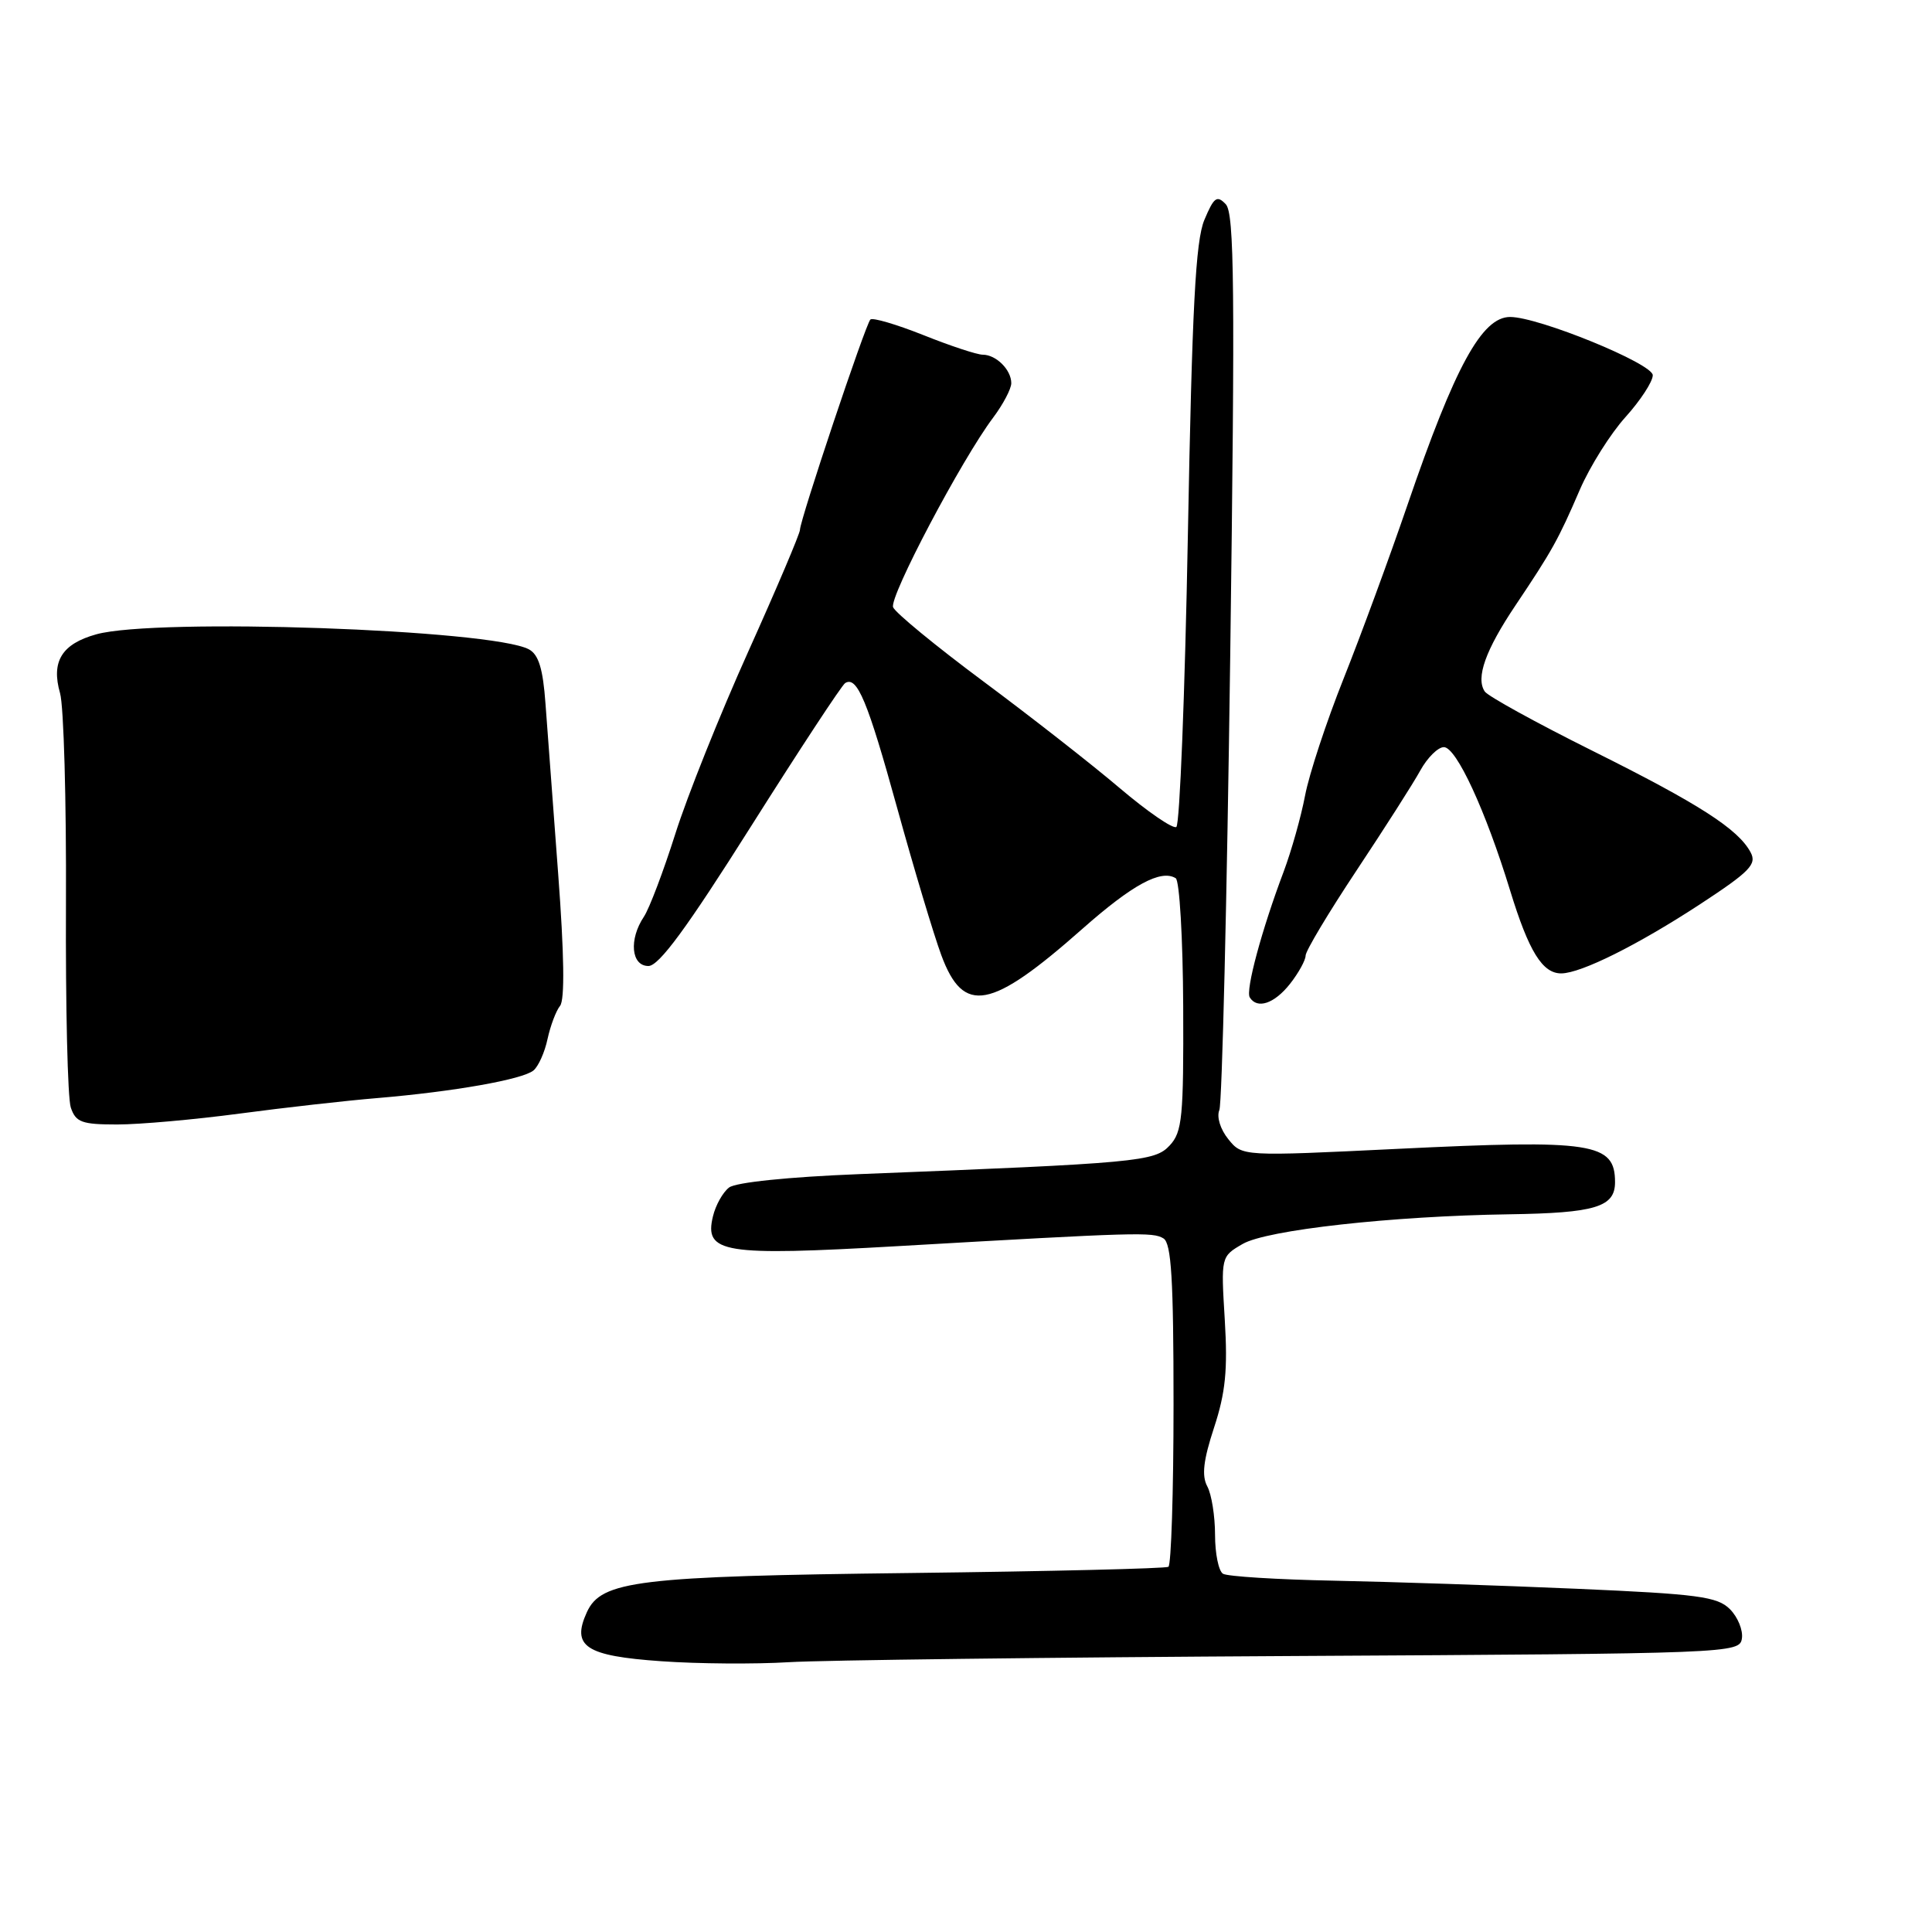 <?xml version="1.0" encoding="UTF-8" standalone="no"?>
<!DOCTYPE svg PUBLIC "-//W3C//DTD SVG 1.1//EN" "http://www.w3.org/Graphics/SVG/1.1/DTD/svg11.dtd" >
<svg xmlns="http://www.w3.org/2000/svg" xmlns:xlink="http://www.w3.org/1999/xlink" version="1.1" viewBox="0 0 256 256">
 <g >
 <path fill="currentColor"
d=" M 171.50 219.43 C 229.49 219.11 230.51 219.07 230.81 217.11 C 230.98 216.02 230.27 214.27 229.22 213.22 C 227.56 211.56 225.02 211.22 208.91 210.52 C 198.79 210.08 184.34 209.60 176.80 209.45 C 169.27 209.30 162.63 208.89 162.05 208.53 C 161.47 208.17 161.00 205.85 161.00 203.38 C 161.00 200.90 160.54 198.00 159.97 196.95 C 159.21 195.53 159.45 193.49 160.87 189.16 C 162.39 184.53 162.69 181.51 162.29 174.89 C 161.78 166.50 161.78 166.50 164.66 164.83 C 167.86 162.97 184.44 161.13 200.00 160.90 C 211.38 160.73 214.00 159.94 214.00 156.65 C 214.00 151.42 211.09 150.97 185.18 152.23 C 164.60 153.23 164.60 153.23 162.76 150.95 C 161.70 149.64 161.19 147.99 161.57 147.09 C 161.93 146.21 162.58 119.17 163.01 87.00 C 163.66 38.16 163.56 28.26 162.42 27.06 C 161.25 25.83 160.85 26.12 159.58 29.15 C 158.42 31.93 157.96 40.75 157.40 70.87 C 157.01 91.89 156.32 109.30 155.87 109.58 C 155.41 109.86 152.04 107.54 148.36 104.42 C 144.68 101.29 136.53 94.92 130.26 90.26 C 123.98 85.59 118.62 81.18 118.34 80.46 C 117.82 79.08 127.43 60.87 131.61 55.32 C 132.92 53.57 134.00 51.52 134.00 50.77 C 134.00 49.00 131.99 47.00 130.22 47.00 C 129.46 47.00 125.92 45.83 122.35 44.40 C 118.78 42.98 115.62 42.05 115.33 42.34 C 114.68 42.98 106.00 68.92 106.00 70.20 C 106.00 70.70 102.92 77.95 99.16 86.31 C 95.40 94.66 91.04 105.55 89.48 110.50 C 87.91 115.45 86.04 120.39 85.32 121.47 C 83.31 124.48 83.63 128.00 85.92 128.00 C 87.31 128.00 90.99 123.00 99.51 109.50 C 105.94 99.32 111.55 90.78 111.99 90.51 C 113.57 89.53 114.96 92.86 118.89 107.10 C 121.10 115.10 123.73 123.87 124.73 126.57 C 127.67 134.50 131.26 133.83 143.43 123.07 C 150.06 117.21 153.84 115.16 155.79 116.37 C 156.29 116.68 156.74 124.32 156.78 133.36 C 156.84 148.04 156.66 149.99 154.99 151.78 C 153.00 153.92 150.84 154.12 113.80 155.58 C 104.49 155.95 97.49 156.67 96.61 157.35 C 95.78 157.98 94.82 159.70 94.47 161.17 C 93.29 166.05 95.79 166.45 118.96 165.12 C 150.92 163.28 152.75 163.23 154.17 164.10 C 155.21 164.75 155.50 169.53 155.50 186.06 C 155.50 197.68 155.19 207.38 154.82 207.61 C 154.44 207.84 139.12 208.21 120.76 208.43 C 84.51 208.86 79.67 209.44 77.76 213.63 C 75.69 218.17 77.59 219.42 87.60 220.12 C 92.50 220.47 100.10 220.52 104.50 220.25 C 108.90 219.98 139.05 219.61 171.50 219.43 Z  M 31.72 147.56 C 37.65 146.77 45.88 145.84 50.00 145.50 C 60.10 144.65 69.24 143.04 70.69 141.84 C 71.34 141.30 72.18 139.43 72.55 137.68 C 72.93 135.93 73.67 133.95 74.21 133.28 C 74.85 132.49 74.76 126.44 73.96 115.78 C 73.29 106.83 72.53 96.68 72.28 93.24 C 71.95 88.62 71.37 86.73 70.08 86.04 C 65.14 83.40 20.67 81.85 12.76 84.05 C 8.19 85.32 6.75 87.65 7.96 91.86 C 8.45 93.58 8.80 106.12 8.74 119.74 C 8.68 133.36 8.96 145.51 9.38 146.75 C 10.04 148.71 10.83 149.00 15.53 149.00 C 18.50 149.00 25.78 148.35 31.72 147.56 Z  M 170.93 130.37 C 172.07 128.92 173.00 127.23 173.00 126.62 C 173.00 126.00 176.04 120.93 179.75 115.34 C 183.46 109.75 187.27 103.79 188.20 102.09 C 189.14 100.39 190.54 99.00 191.32 99.00 C 192.97 99.00 196.85 107.39 200.10 118.00 C 202.58 126.09 204.39 129.01 206.90 128.98 C 209.54 128.94 217.03 125.20 225.23 119.84 C 231.88 115.48 232.82 114.52 231.96 112.93 C 230.31 109.85 225.15 106.53 211.00 99.48 C 203.57 95.78 197.16 92.25 196.74 91.63 C 195.52 89.82 196.83 86.15 200.80 80.23 C 205.66 72.98 206.47 71.54 209.34 64.88 C 210.68 61.79 213.40 57.46 215.39 55.26 C 217.37 53.06 219.00 50.57 219.00 49.72 C 219.00 48.18 203.88 42.00 200.10 42.00 C 196.36 42.00 192.79 48.53 186.50 66.90 C 184.12 73.85 180.31 84.21 178.03 89.93 C 175.75 95.65 173.46 102.61 172.93 105.41 C 172.40 108.21 171.12 112.75 170.09 115.50 C 167.19 123.18 165.02 131.23 165.60 132.16 C 166.59 133.76 168.86 132.99 170.93 130.37 Z "/>
</g>
</svg>